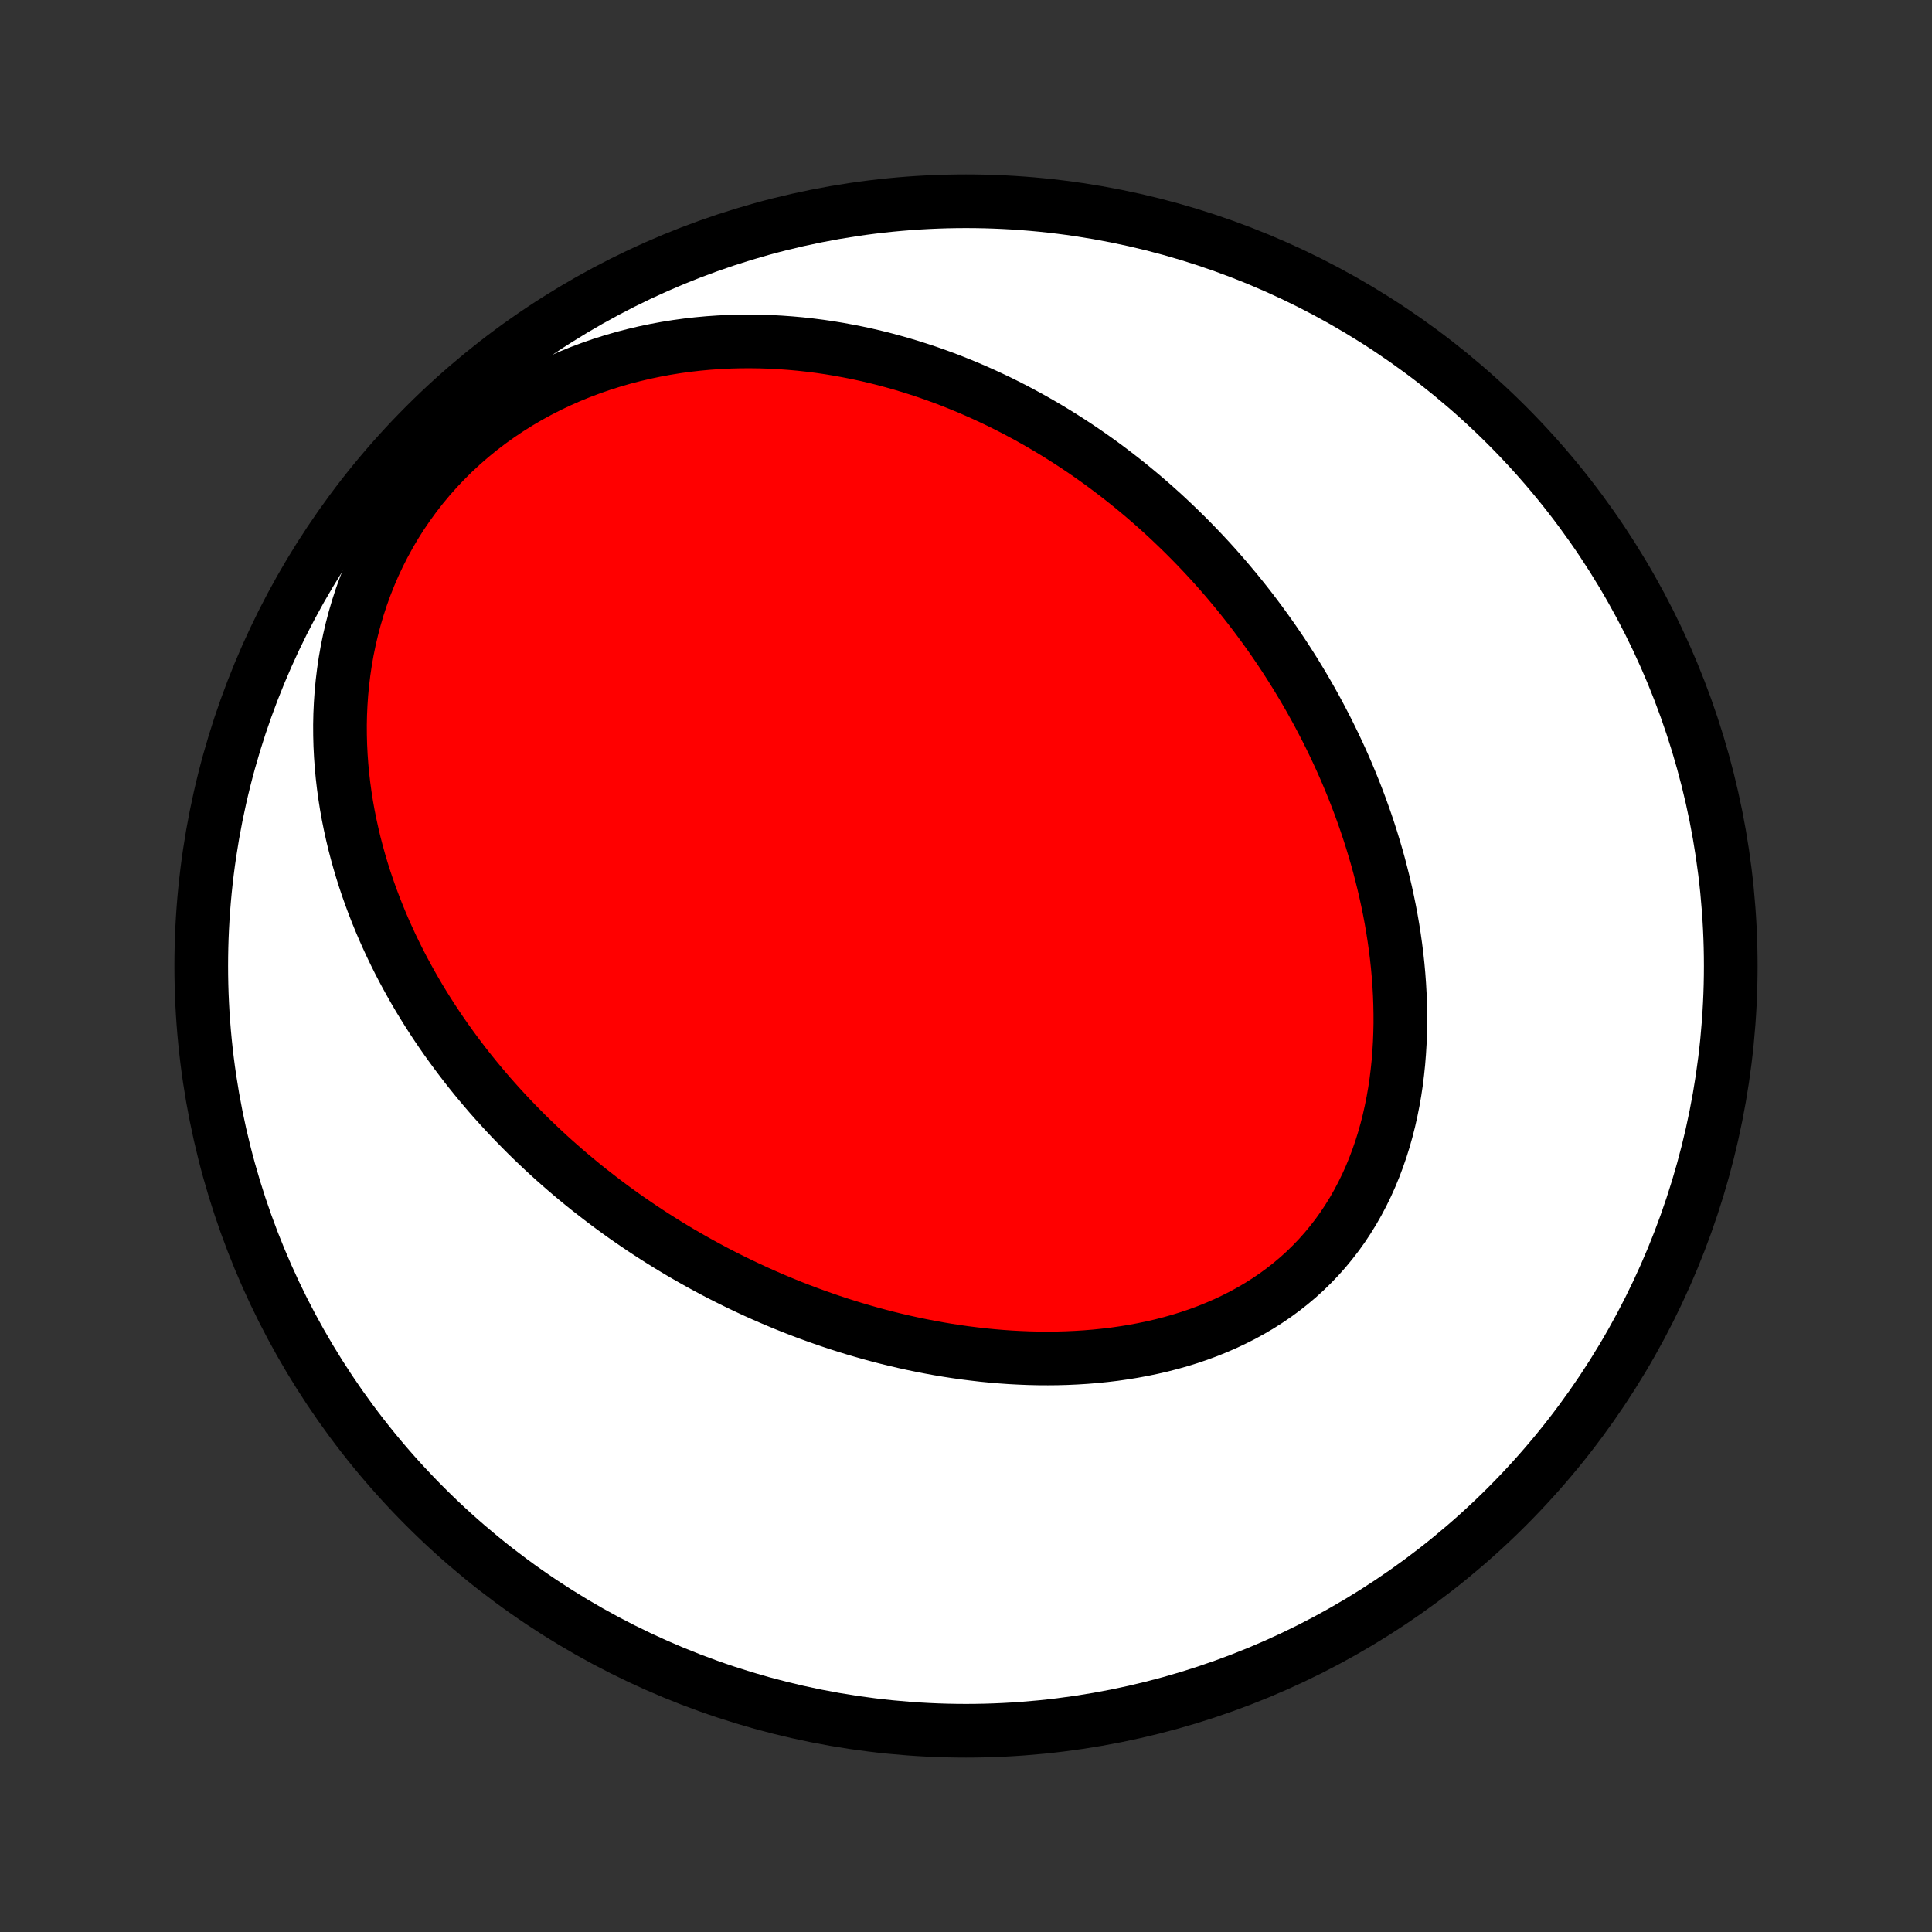 <?xml version="1.0" encoding="utf-8" standalone="no"?>
<!DOCTYPE svg PUBLIC "-//W3C//DTD SVG 1.1//EN"
  "http://www.w3.org/Graphics/SVG/1.1/DTD/svg11.dtd">
<!-- Created with matplotlib (http://matplotlib.org/) -->
<svg height="72pt" version="1.1" viewBox="0 0 72 72" width="72pt" xmlns="http://www.w3.org/2000/svg" xmlns:xlink="http://www.w3.org/1999/xlink">
 <rect x="0" y="0" width="72" height="72" fill="#333333" stroke="none"/>
 <defs>
  <style type="text/css">
*{stroke-linecap:butt;stroke-linejoin:round;}
  </style>
 </defs>
 <g id="figure_1">
  <g id="patch_1">
   <path d="
M0 72
L72 72
L72 0
L0 0
z
" style="fill:none;"/>
  </g>
  <g id="axes_1">
   <g id="PatchCollection_1">
    <defs>
     <path d="
M36 -7.5
C43.558 -7.5 50.808 -10.503 56.153 -15.848
C61.497 -21.192 64.5 -28.442 64.5 -36
C64.5 -43.558 61.497 -50.808 56.153 -56.153
C50.808 -61.497 43.558 -64.5 36 -64.5
C28.442 -64.5 21.192 -61.497 15.848 -56.153
C10.503 -50.808 7.5 -43.558 7.5 -36
C7.5 -28.442 10.503 -21.192 15.848 -15.848
C21.192 -10.503 28.442 -7.5 36 -7.5
z
" id="C0_0_a811fe30f3"/>
     <path d="
M22.358 -27.351
L22.579 -27.183
L22.802 -27.017
L23.026 -26.853
L23.252 -26.691
L23.48 -26.532
L23.71 -26.374
L23.941 -26.218
L24.174 -26.064
L24.409 -25.912
L24.646 -25.762
L24.884 -25.614
L25.125 -25.468
L25.367 -25.323
L25.612 -25.181
L25.858 -25.041
L26.106 -24.902
L26.357 -24.766
L26.609 -24.631
L26.864 -24.498
L27.121 -24.368
L27.38 -24.239
L27.641 -24.113
L27.905 -23.988
L28.171 -23.865
L28.439 -23.745
L28.709 -23.627
L28.982 -23.511
L29.257 -23.397
L29.535 -23.285
L29.816 -23.176
L30.098 -23.069
L30.384 -22.965
L30.671 -22.863
L30.962 -22.763
L31.255 -22.666
L31.551 -22.572
L31.849 -22.48
L32.15 -22.392
L32.453 -22.306
L32.76 -22.223
L33.069 -22.143
L33.38 -22.067
L33.694 -21.994
L34.011 -21.924
L34.331 -21.858
L34.653 -21.795
L34.977 -21.736
L35.304 -21.681
L35.634 -21.63
L35.966 -21.583
L36.3 -21.541
L36.637 -21.502
L36.975 -21.469
L37.316 -21.44
L37.659 -21.416
L38.004 -21.398
L38.351 -21.384
L38.699 -21.376
L39.049 -21.374
L39.4 -21.377
L39.752 -21.387
L40.105 -21.403
L40.459 -21.425
L40.814 -21.454
L41.168 -21.49
L41.523 -21.532
L41.878 -21.583
L42.232 -21.64
L42.585 -21.706
L42.937 -21.779
L43.288 -21.86
L43.637 -21.95
L43.984 -22.048
L44.328 -22.155
L44.669 -22.271
L45.007 -22.396
L45.341 -22.531
L45.67 -22.674
L45.995 -22.828
L46.316 -22.99
L46.63 -23.163
L46.939 -23.345
L47.241 -23.537
L47.536 -23.738
L47.825 -23.95
L48.105 -24.171
L48.378 -24.401
L48.642 -24.641
L48.898 -24.891
L49.145 -25.149
L49.382 -25.416
L49.61 -25.692
L49.829 -25.975
L50.038 -26.267
L50.236 -26.566
L50.425 -26.872
L50.604 -27.186
L50.772 -27.505
L50.931 -27.831
L51.079 -28.161
L51.217 -28.497
L51.345 -28.838
L51.464 -29.182
L51.573 -29.531
L51.672 -29.882
L51.762 -30.237
L51.842 -30.594
L51.914 -30.953
L51.977 -31.313
L52.031 -31.675
L52.076 -32.038
L52.114 -32.402
L52.143 -32.766
L52.165 -33.129
L52.179 -33.493
L52.187 -33.856
L52.186 -34.218
L52.179 -34.579
L52.166 -34.938
L52.146 -35.297
L52.12 -35.653
L52.088 -36.008
L52.05 -36.36
L52.006 -36.711
L51.957 -37.059
L51.903 -37.405
L51.844 -37.748
L51.78 -38.089
L51.711 -38.427
L51.638 -38.762
L51.56 -39.095
L51.478 -39.424
L51.393 -39.751
L51.303 -40.075
L51.209 -40.395
L51.112 -40.713
L51.011 -41.028
L50.907 -41.339
L50.799 -41.648
L50.689 -41.953
L50.575 -42.255
L50.458 -42.555
L50.338 -42.851
L50.216 -43.144
L50.091 -43.434
L49.963 -43.721
L49.832 -44.005
L49.699 -44.286
L49.563 -44.565
L49.426 -44.84
L49.285 -45.112
L49.143 -45.382
L48.998 -45.649
L48.851 -45.913
L48.702 -46.174
L48.551 -46.432
L48.397 -46.688
L48.242 -46.941
L48.084 -47.192
L47.925 -47.44
L47.764 -47.685
L47.6 -47.928
L47.435 -48.169
L47.267 -48.407
L47.098 -48.642
L46.927 -48.875
L46.754 -49.106
L46.579 -49.335
L46.402 -49.561
L46.223 -49.785
L46.042 -50.007
L45.859 -50.226
L45.675 -50.444
L45.488 -50.659
L45.3 -50.872
L45.109 -51.083
L44.916 -51.292
L44.722 -51.498
L44.525 -51.703
L44.326 -51.906
L44.125 -52.107
L43.922 -52.305
L43.717 -52.502
L43.51 -52.697
L43.301 -52.89
L43.089 -53.08
L42.875 -53.269
L42.659 -53.456
L42.44 -53.641
L42.219 -53.824
L41.996 -54.004
L41.77 -54.183
L41.541 -54.36
L41.31 -54.535
L41.077 -54.708
L40.841 -54.878
L40.602 -55.047
L40.36 -55.214
L40.116 -55.378
L39.868 -55.54
L39.618 -55.7
L39.365 -55.858
L39.109 -56.013
L38.85 -56.166
L38.588 -56.317
L38.323 -56.465
L38.054 -56.61
L37.783 -56.754
L37.508 -56.894
L37.23 -57.032
L36.948 -57.166
L36.663 -57.298
L36.374 -57.427
L36.082 -57.553
L35.786 -57.675
L35.487 -57.795
L35.184 -57.911
L34.877 -58.023
L34.567 -58.132
L34.253 -58.236
L33.935 -58.337
L33.613 -58.434
L33.288 -58.526
L32.958 -58.615
L32.625 -58.698
L32.288 -58.777
L31.947 -58.851
L31.602 -58.919
L31.254 -58.983
L30.902 -59.041
L30.546 -59.093
L30.186 -59.139
L29.823 -59.179
L29.456 -59.212
L29.085 -59.239
L28.712 -59.259
L28.335 -59.271
L27.955 -59.276
L27.572 -59.274
L27.186 -59.264
L26.797 -59.245
L26.407 -59.218
L26.013 -59.182
L25.618 -59.137
L25.222 -59.083
L24.823 -59.019
L24.424 -58.945
L24.024 -58.861
L23.624 -58.767
L23.224 -58.663
L22.824 -58.547
L22.425 -58.421
L22.027 -58.283
L21.631 -58.134
L21.237 -57.974
L20.846 -57.801
L20.459 -57.618
L20.076 -57.422
L19.697 -57.215
L19.323 -56.995
L18.956 -56.765
L18.594 -56.522
L18.239 -56.268
L17.892 -56.003
L17.554 -55.727
L17.224 -55.44
L16.903 -55.142
L16.592 -54.834
L16.291 -54.517
L16.001 -54.19
L15.722 -53.855
L15.455 -53.511
L15.2 -53.16
L14.956 -52.802
L14.725 -52.437
L14.507 -52.065
L14.301 -51.689
L14.108 -51.307
L13.928 -50.922
L13.761 -50.533
L13.606 -50.14
L13.464 -49.745
L13.335 -49.349
L13.218 -48.951
L13.113 -48.551
L13.02 -48.152
L12.938 -47.752
L12.868 -47.353
L12.809 -46.955
L12.761 -46.557
L12.723 -46.162
L12.696 -45.768
L12.678 -45.377
L12.67 -44.987
L12.672 -44.601
L12.682 -44.217
L12.701 -43.837
L12.728 -43.46
L12.763 -43.086
L12.806 -42.716
L12.856 -42.35
L12.913 -41.987
L12.977 -41.629
L13.048 -41.275
L13.125 -40.924
L13.207 -40.578
L13.296 -40.236
L13.39 -39.898
L13.489 -39.565
L13.593 -39.235
L13.702 -38.91
L13.816 -38.59
L13.934 -38.273
L14.056 -37.961
L14.182 -37.653
L14.312 -37.349
L14.446 -37.049
L14.583 -36.753
L14.724 -36.461
L14.867 -36.174
L15.014 -35.89
L15.164 -35.611
L15.317 -35.335
L15.472 -35.063
L15.63 -34.794
L15.791 -34.53
L15.954 -34.269
L16.119 -34.012
L16.287 -33.758
L16.457 -33.508
L16.629 -33.261
L16.803 -33.018
L16.979 -32.778
L17.157 -32.541
L17.336 -32.307
L17.518 -32.076
L17.701 -31.849
L17.886 -31.625
L18.073 -31.403
L18.261 -31.184
L18.451 -30.969
L18.643 -30.756
L18.836 -30.546
L19.031 -30.338
L19.228 -30.133
L19.426 -29.931
L19.625 -29.731
L19.826 -29.534
L20.029 -29.34
L20.233 -29.147
L20.438 -28.957
L20.645 -28.77
L20.854 -28.585
L21.064 -28.402
L21.276 -28.221
L21.489 -28.043
L21.704 -27.866
L21.92 -27.692
z
" id="C0_1_de4f831220"/>
    </defs>
    <g clip-path="url(#p1bffca34e9)">
     <use style="fill:#ffffff;stroke:#000000;stroke-width:2.0;" x="0.0" xlink:href="#C0_0_a811fe30f3" y="72.0"/>
    </g>
    <g clip-path="url(#p1bffca34e9)">
     <use style="fill:#ff0000;stroke:#000000;stroke-width:2.0;" x="0.0" xlink:href="#C0_1_de4f831220" y="72.0"/>
    </g>
   </g>
  </g>
 </g>
 <defs>
  <clipPath id="p1bffca34e9">
   <rect height="72.0" width="72.0" x="0.0" y="0.0"/>
  </clipPath>
 </defs>
</svg>

